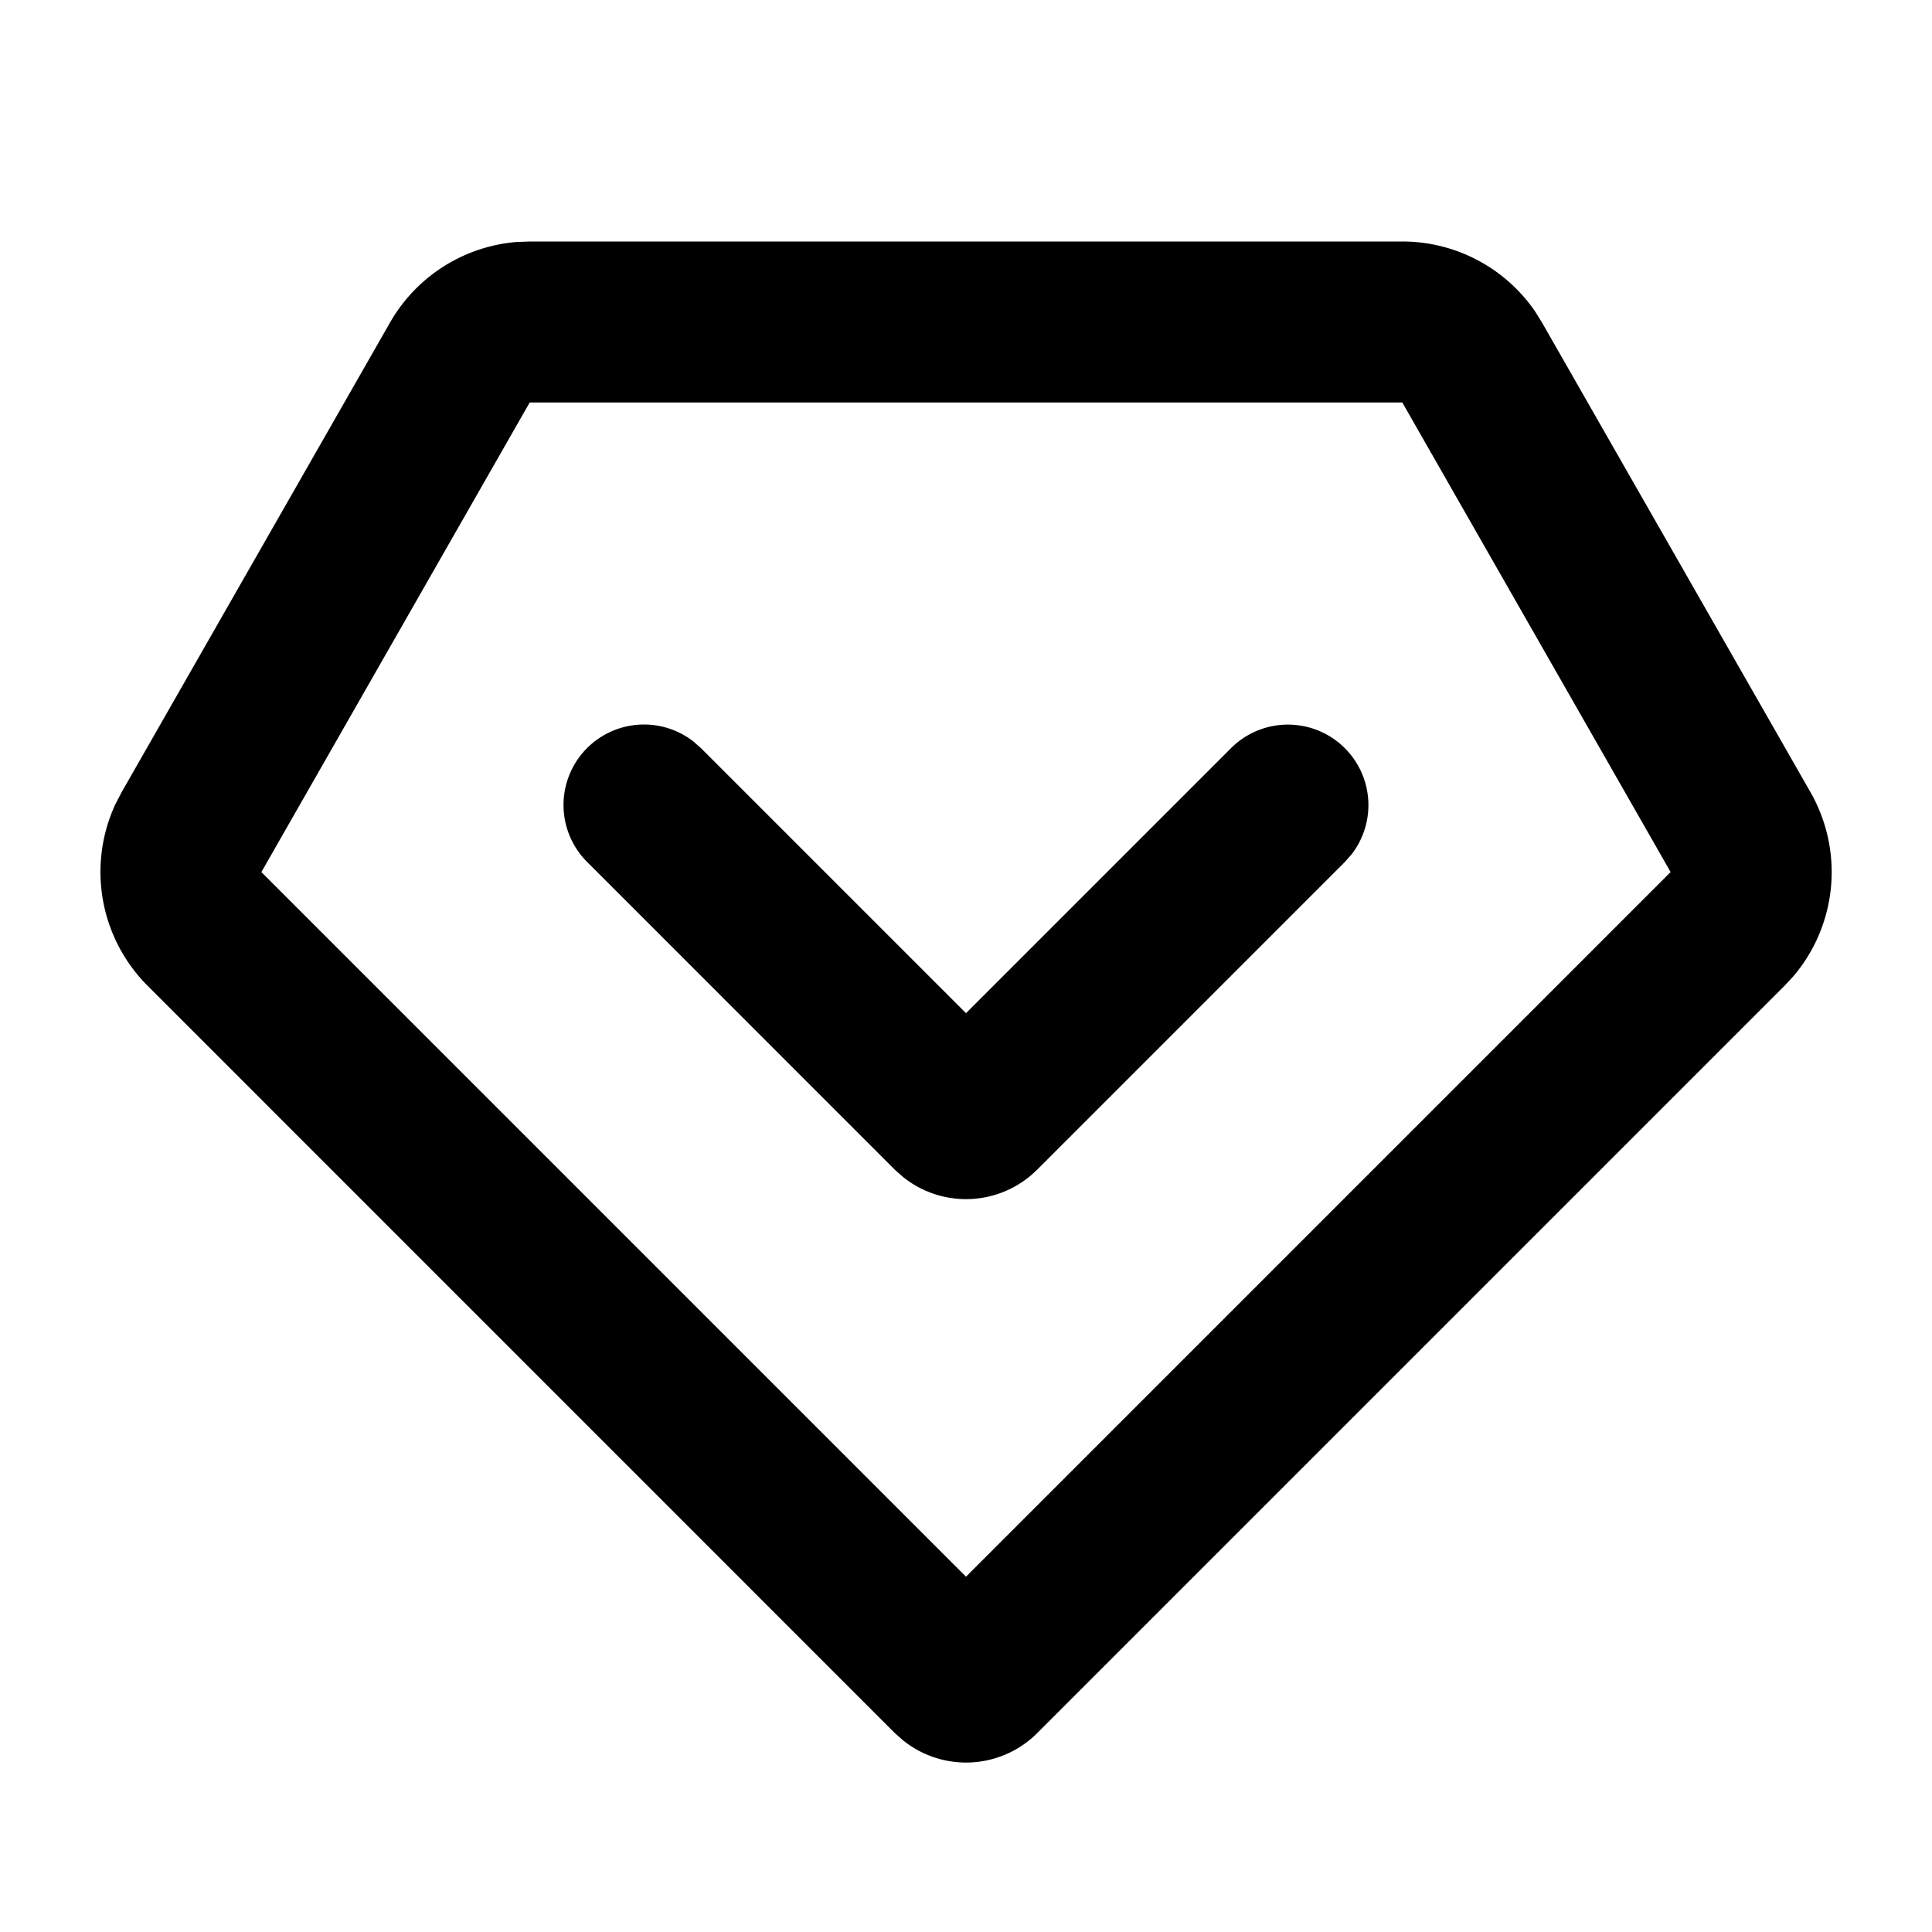 <svg xmlns="http://www.w3.org/2000/svg" width="1em" height="1em" viewBox="0 0 24 24"><g fill="none"><path d="m12.593 23.258l-.011.002l-.071.035l-.02.004l-.014-.004l-.071-.035c-.01-.004-.019-.001-.024.005l-.004.01l-.017.428l.005.02l.01.013l.104.074l.015.004l.012-.004l.104-.074l.012-.016l.004-.017l-.017-.427c-.002-.01-.009-.017-.017-.018m.265-.113l-.013.002l-.185.093l-.01.01l-.003.011l.018.43l.005.012l.008.007l.201.093c.012.004.023 0 .029-.008l.004-.014l-.034-.614c-.003-.012-.01-.02-.02-.022m-.715.002a.023.023 0 0 0-.027.006l-.006.014l-.034.614c0 .012.007.02.017.024l.015-.002l.201-.093l.01-.008l.004-.011l.017-.43l-.003-.012l-.01-.01z"/><path fill="currentColor" d="M17.42 3a2 2 0 0 1 1.649.868l.087.14L22.49 9.84a2 2 0 0 1-.208 2.283l-.114.123l-9.283 9.283a1.25 1.25 0 0 1-1.666.091l-.102-.09l-9.283-9.284a2 2 0 0 1-.4-2.257l.078-.15l3.333-5.832a2 2 0 0 1 1.572-1.001L6.58 3zm0 2H6.58l-3.333 5.833L12 19.586l8.753-8.753zM7.293 9.293a1 1 0 0 1 1.32-.083l.094.083L12 12.586l3.293-3.293a1 1 0 0 1 1.497 1.32l-.083.094l-3.823 3.823a1.25 1.25 0 0 1-1.666.091l-.102-.09l-3.823-3.824a1 1 0 0 1 0-1.414"/></g></svg>